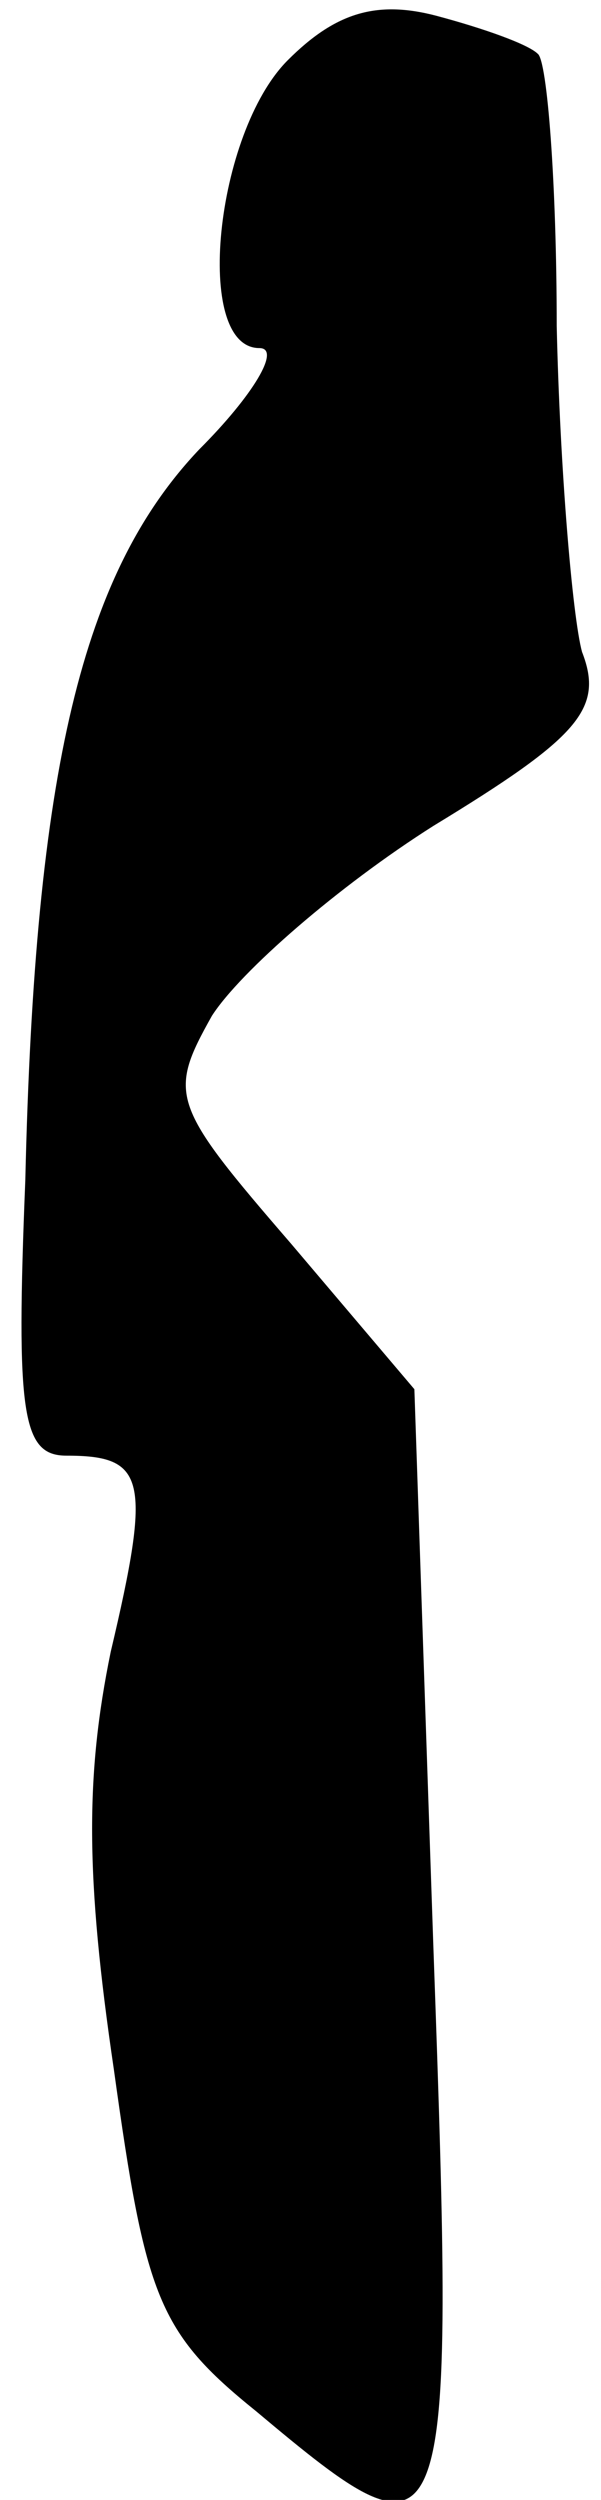 <?xml version="1.0" standalone="no"?>
<!DOCTYPE svg PUBLIC "-//W3C//DTD SVG 20010904//EN"
 "http://www.w3.org/TR/2001/REC-SVG-20010904/DTD/svg10.dtd">
<svg version="1.0" xmlns="http://www.w3.org/2000/svg"
 width="19pt" height="79pt" viewBox="0 0 19 79"
 preserveAspectRatio="xMidYMid meet">
<g transform="translate(0,79) scale(0.1,-0.1)"
fill="#000000" stroke="none">
<path fill="#000000" stroke="none" d="M91 771 c-23 -23 -30 -91 -9 -91 7 0
-2 -15 -19 -32 -37 -39 -52 -101 -55 -231 -3 -74 -1 -87 13 -87 25 0 27 -7 14
-62 -8 -39 -8 -71 1 -132 10 -72 14 -83 45 -108 62 -52 63 -49 56 147 l-6 176
-39 46 c-38 44 -39 47 -25 72 9 14 40 41 70 60 46 28 54 37 47 55 -3 11 -7 58
-8 103 0 45 -3 84 -6 86 -3 3 -17 8 -32 12 -19 5 -32 1 -47 -14z"/>
</g>
</svg>
